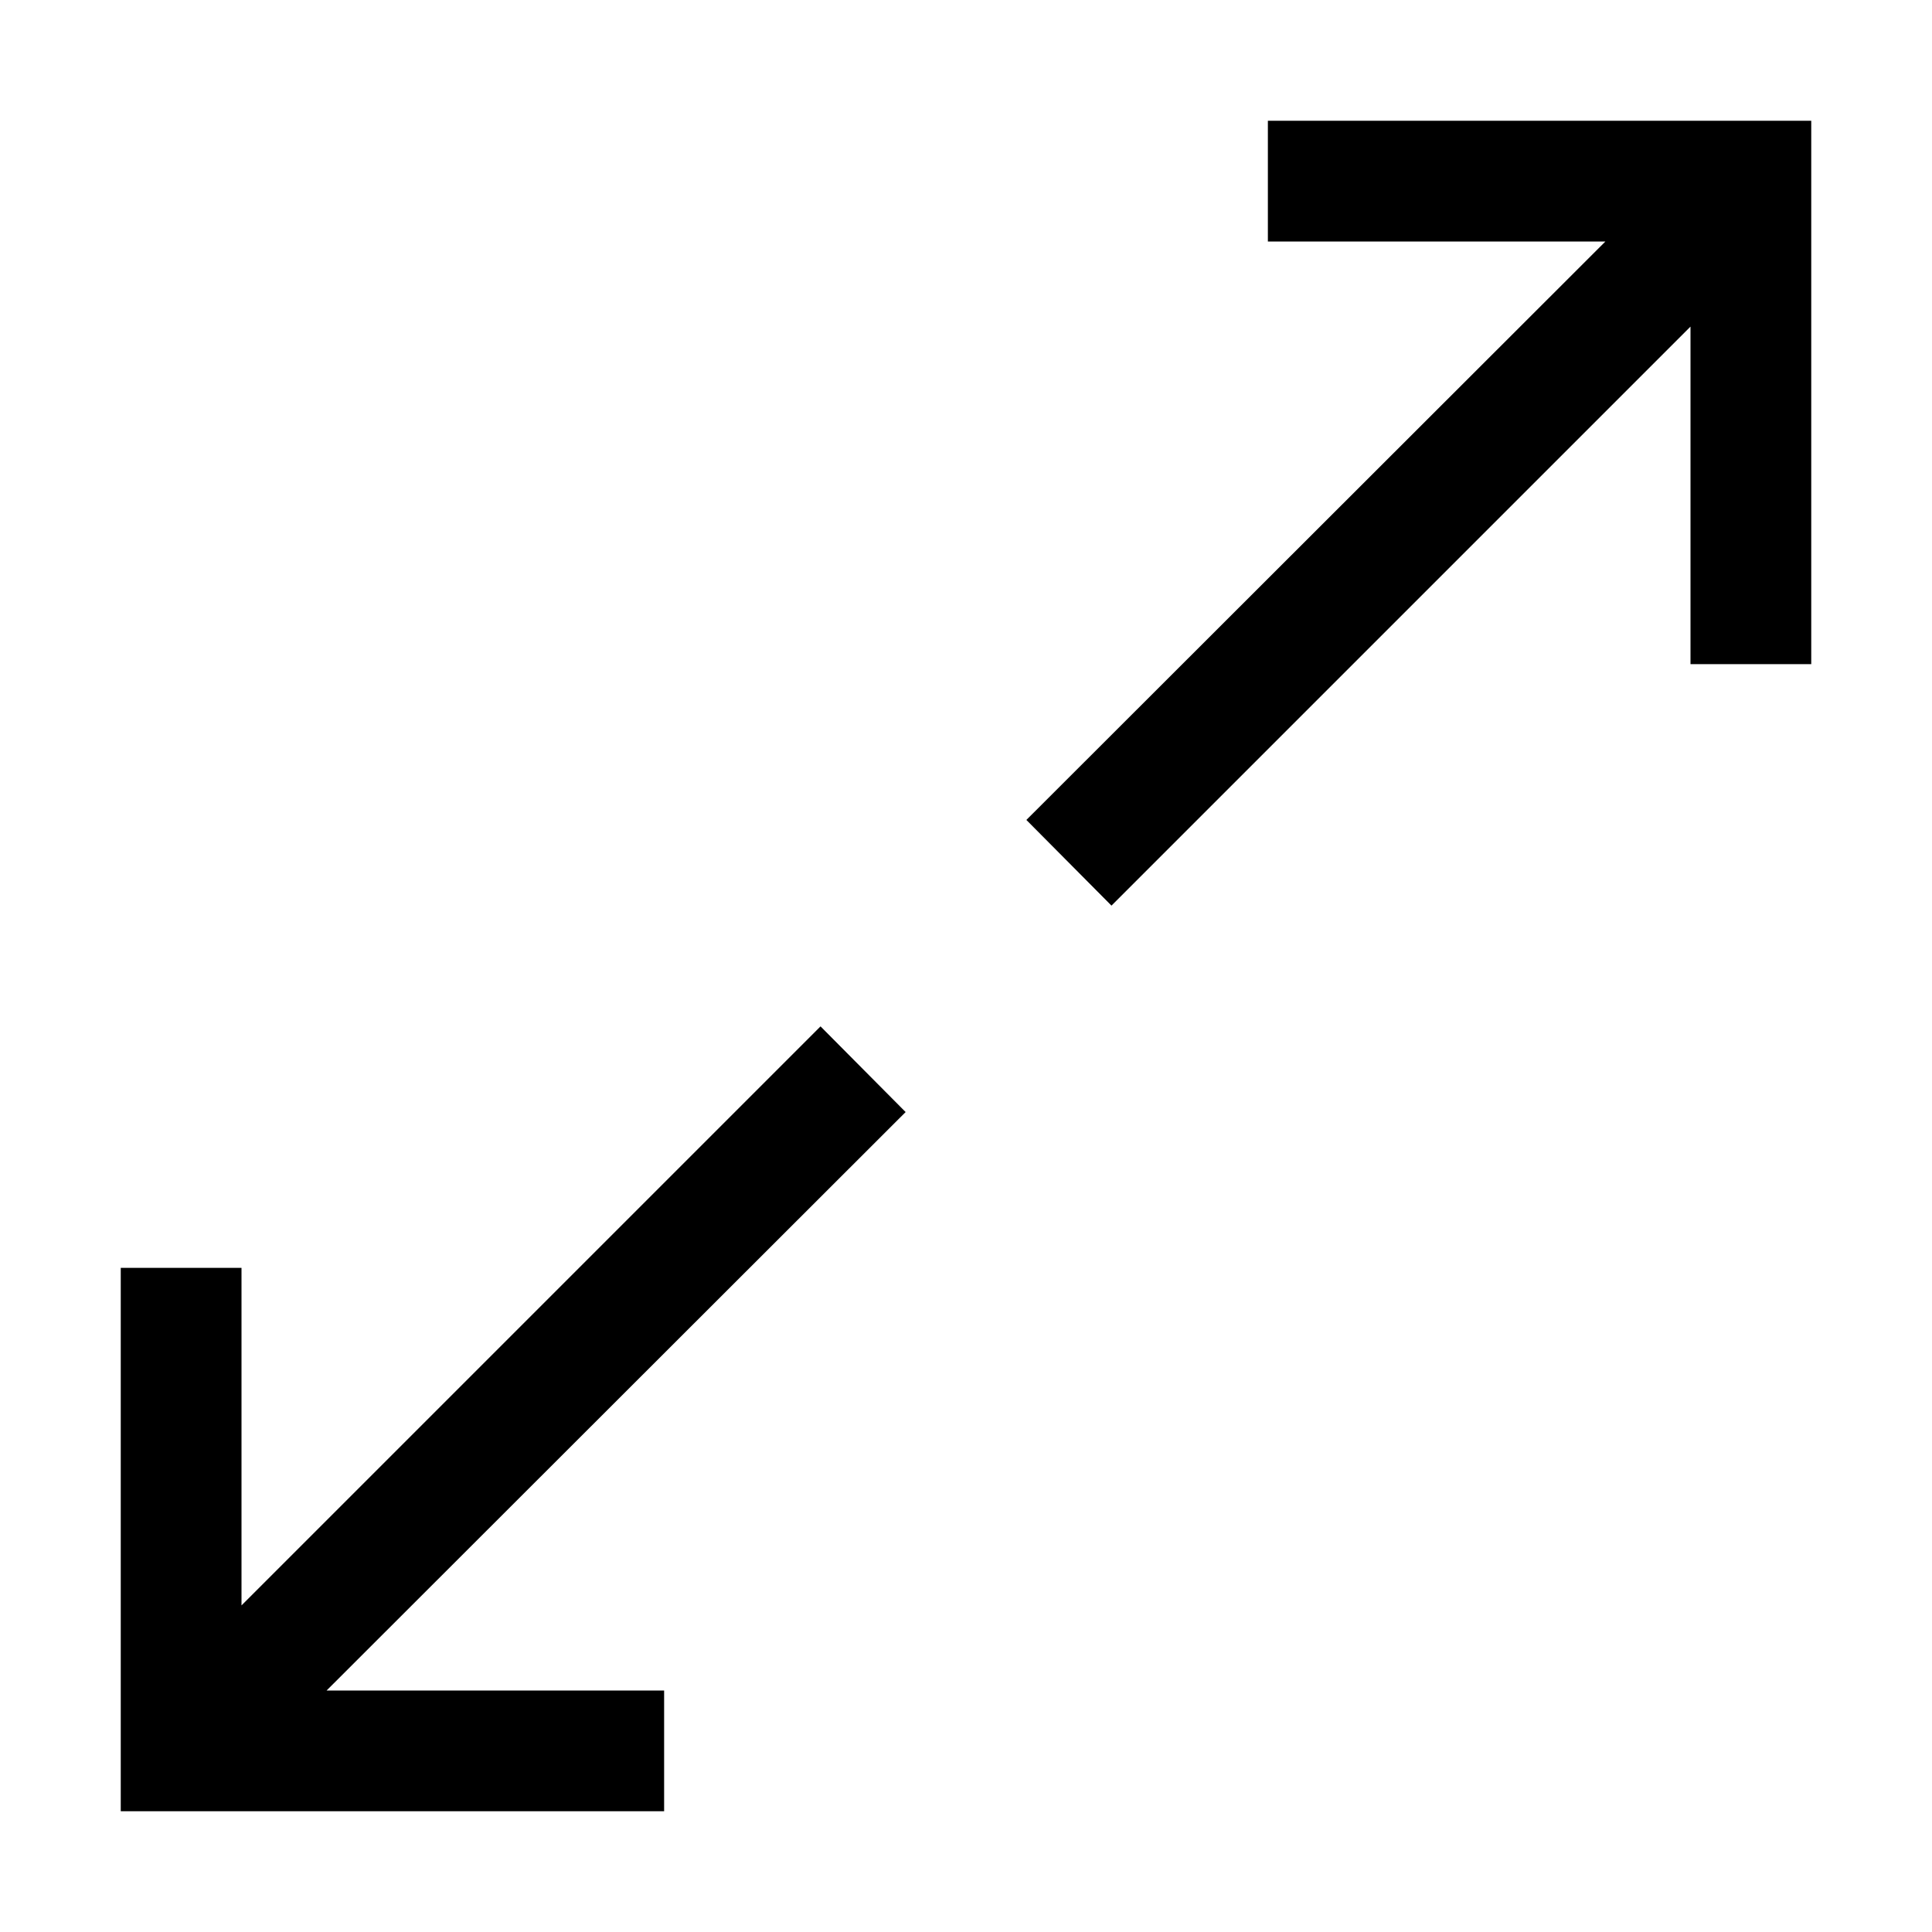 <svg xmlns="http://www.w3.org/2000/svg" width="20" height="20" viewBox="0 0 20 20">
    <path fill="#000" fill-rule="evenodd" d="M13.125 1.25V2.5h3.494l-5.994 5.988.881.887L17.5 3.381v3.494h1.25V1.25h-5.625zm-3.75 10.262l-.881-.887L2.5 16.619v-3.494H1.25v5.625h5.625V17.5H3.381l5.994-5.988z"/>
</svg>
